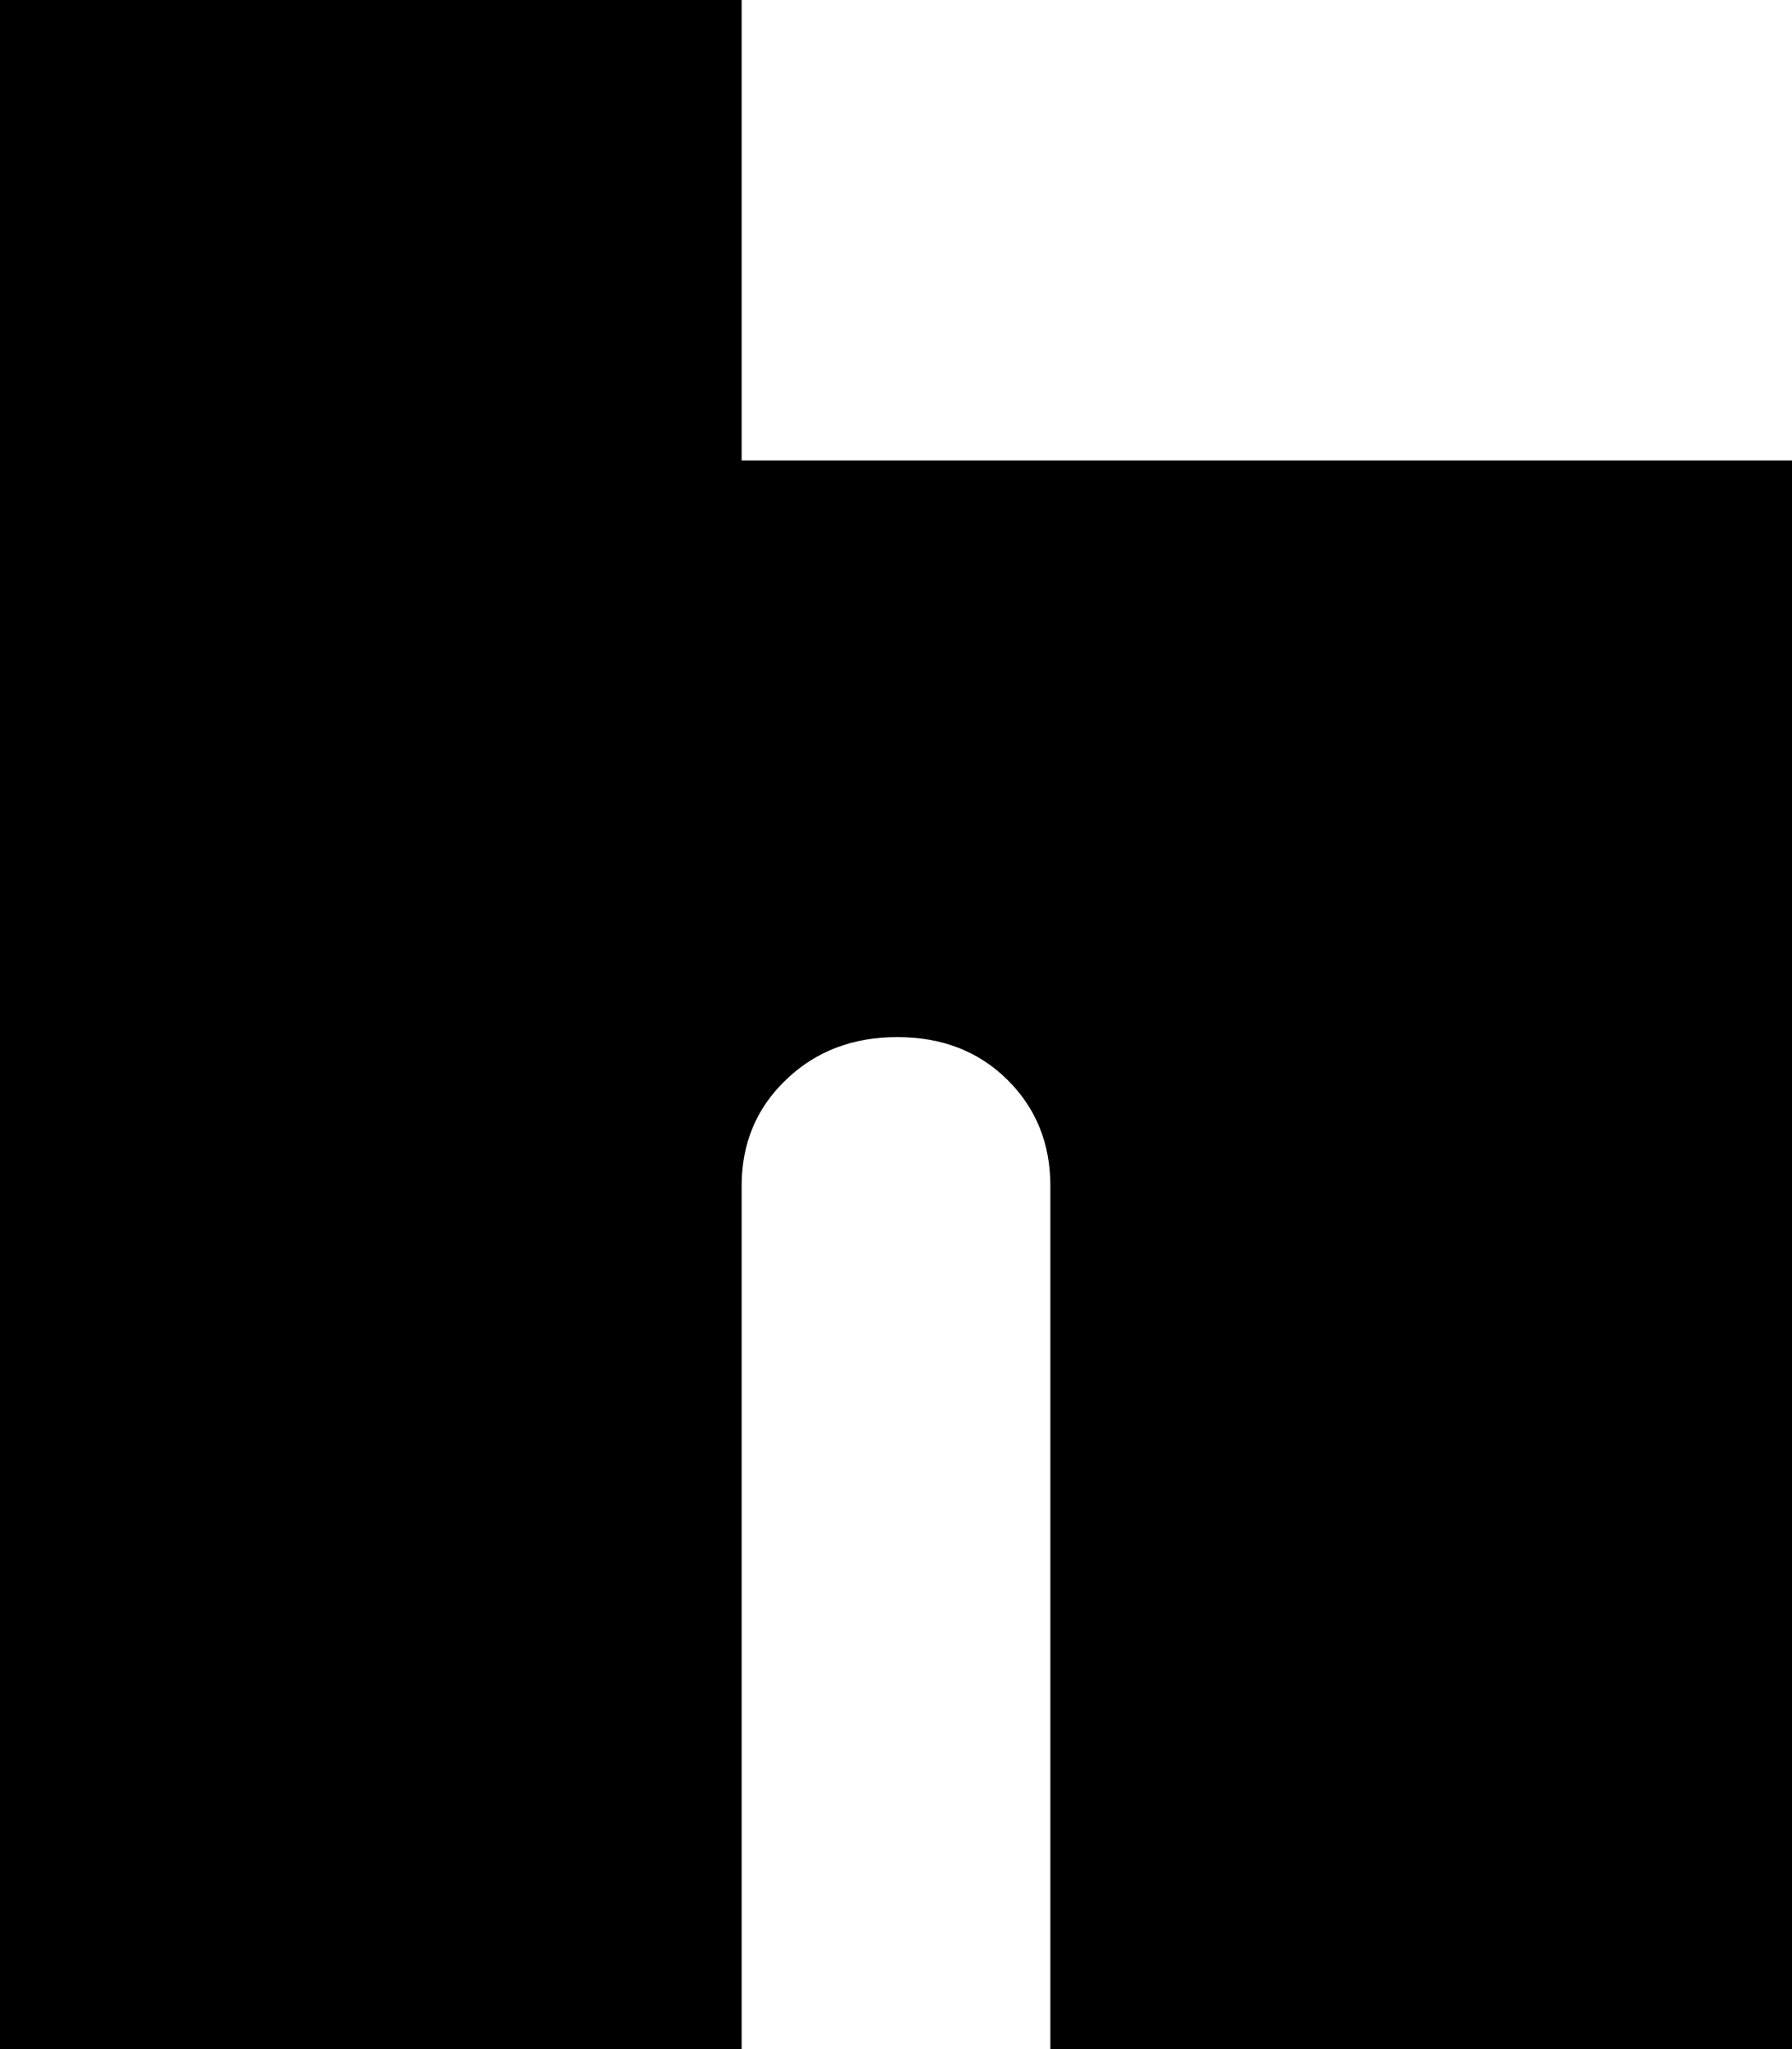 <svg width="14" height="16" viewBox="0 0 14 16" fill="none" xmlns="http://www.w3.org/2000/svg">
<path d="M0 0H5.794V3.595H14V16H8.206V9.26C8.206 8.928 8.093 8.651 7.869 8.43C7.644 8.208 7.358 8.098 7.01 8.098C6.663 8.098 6.373 8.208 6.142 8.43C5.91 8.651 5.794 8.928 5.794 9.26V16H0V0Z" fill="black"/>
</svg>
